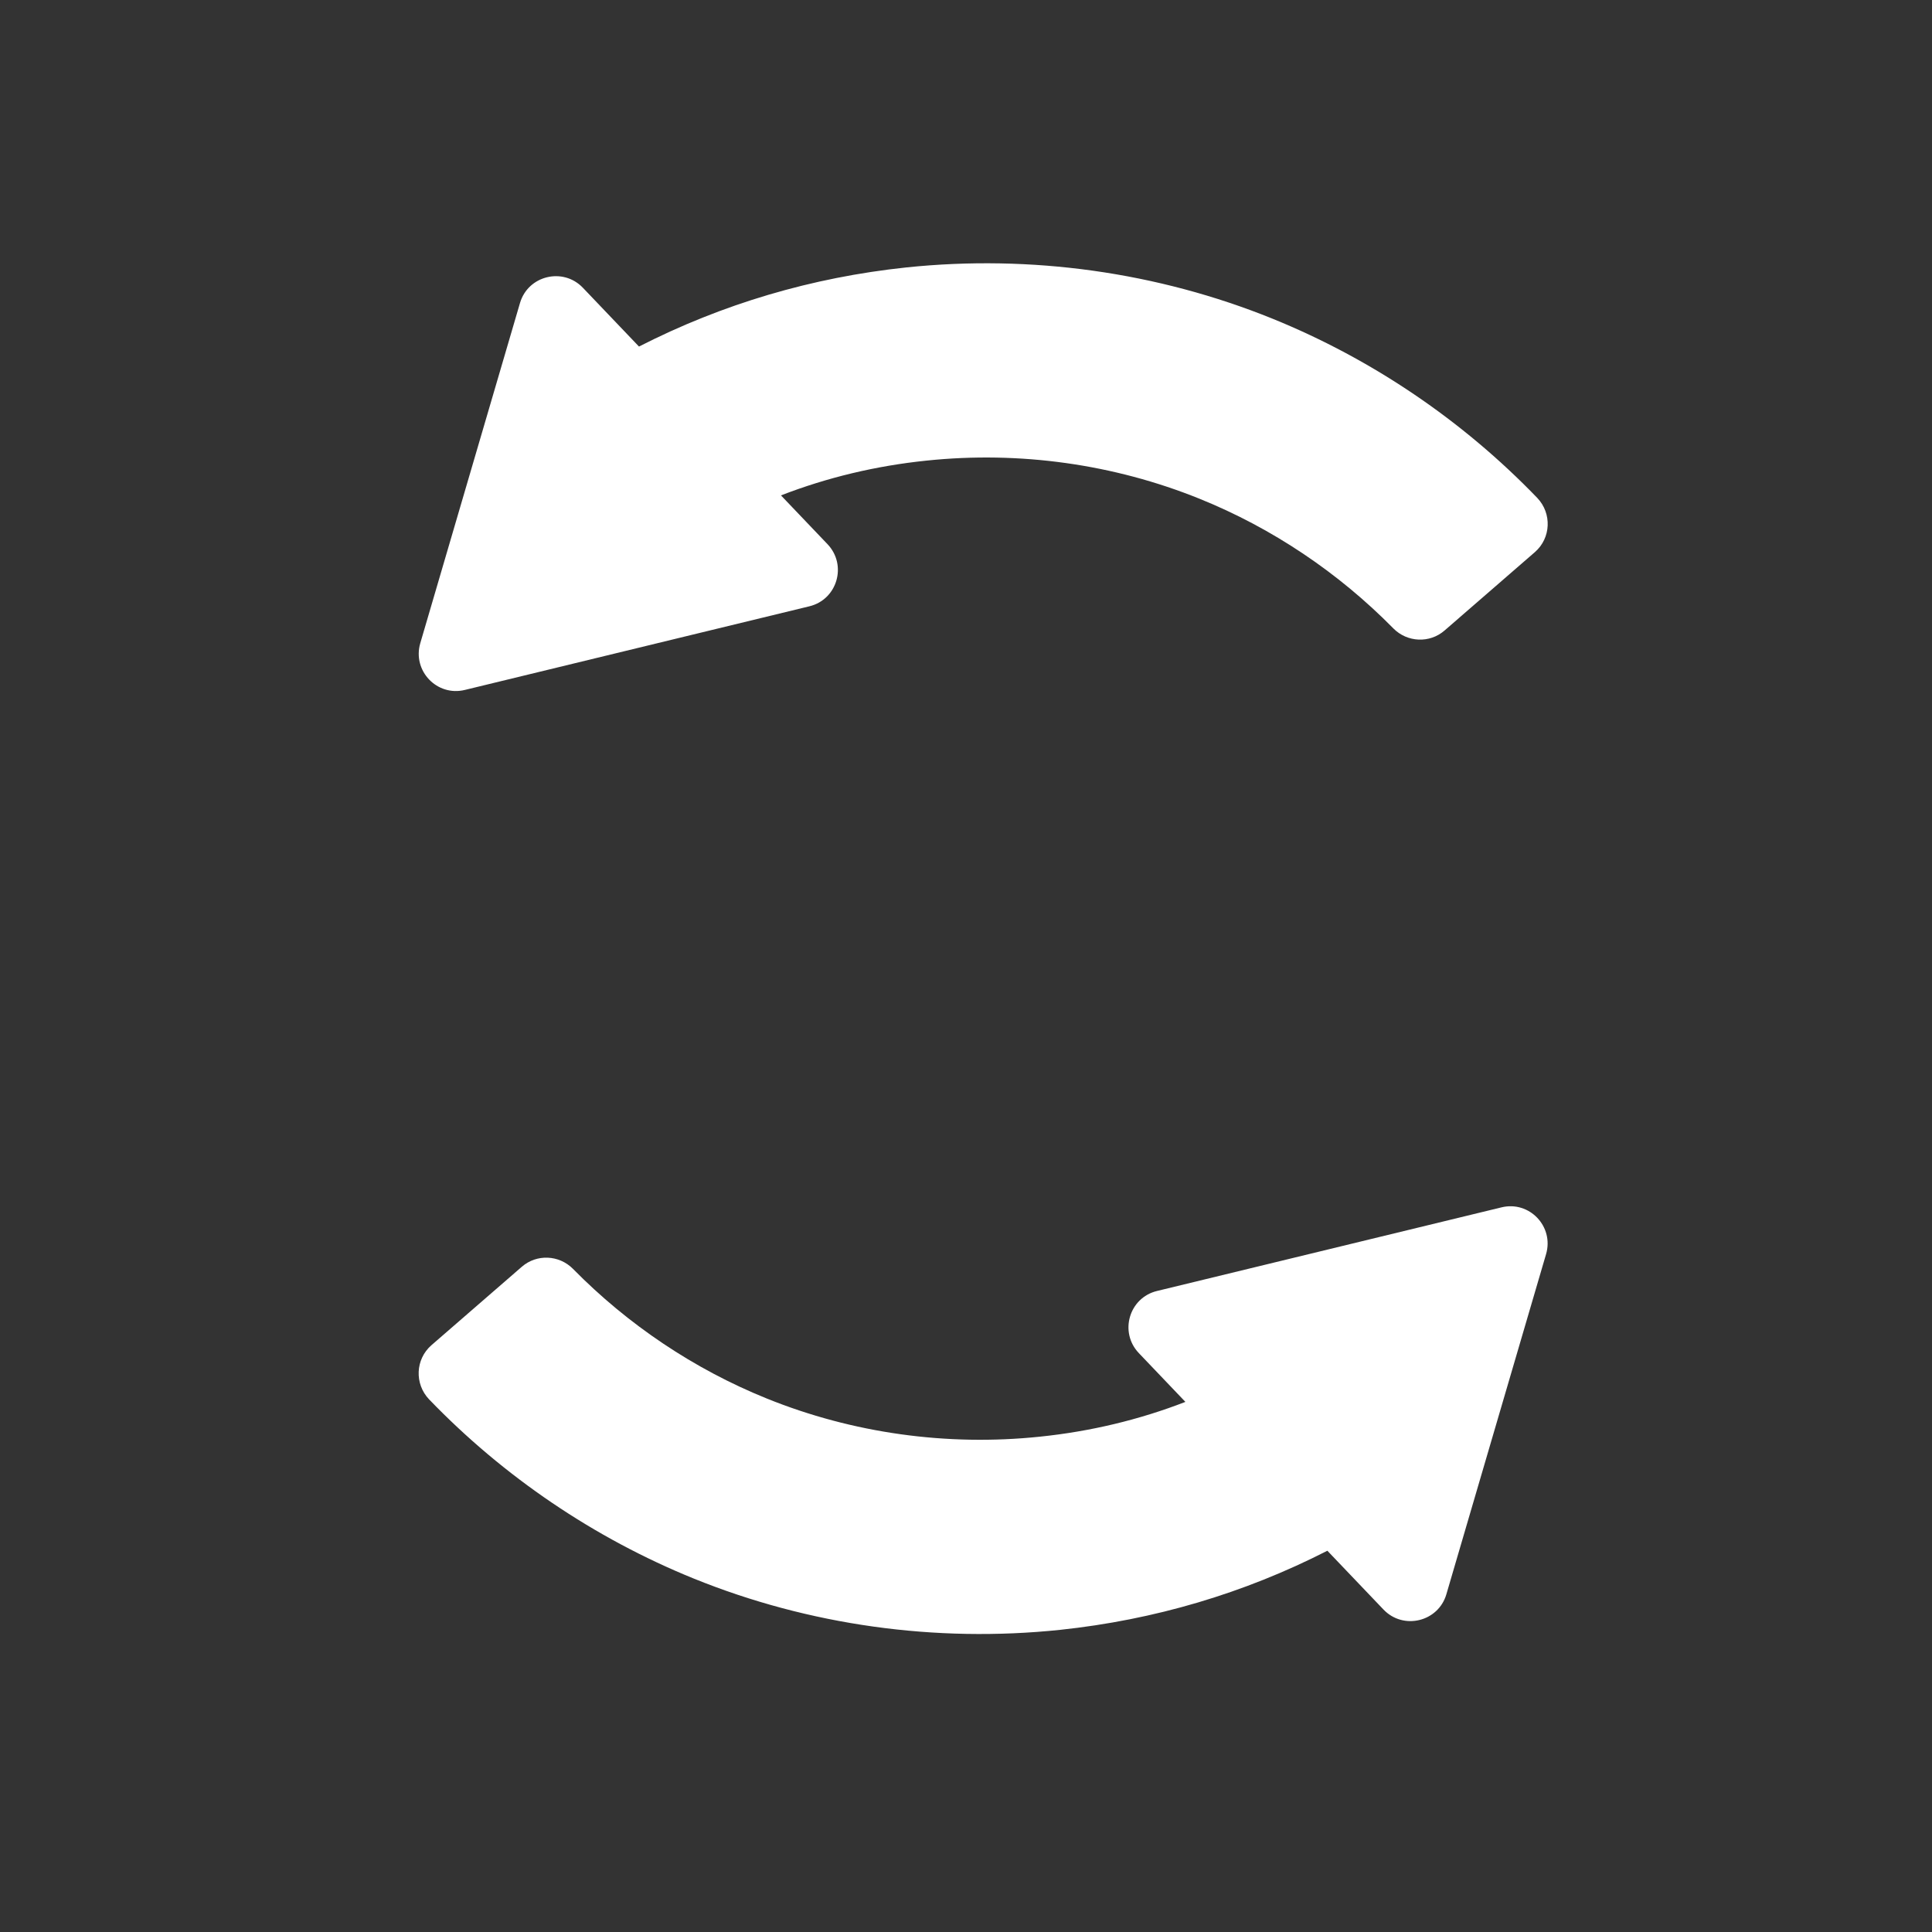 <svg xmlns="http://www.w3.org/2000/svg" viewBox="0 0 22 22"><rect x="0" y="0" width="22" height="22" fill="#333333" stroke="none"/><defs><clipPath><path fill="#f2f2f2" d="m7 1023.36h1v1h-1z"/></clipPath><clipPath><path d="m22.2 686.12h1447.73v-667.19h-1447.73v667.19"/></clipPath><clipPath><path fill="#f2f2f2" d="m7 1023.36h1v1h-1z"/></clipPath><clipPath><path d="m0 706.47h1490.93v-706.47h-1490.93v706.47"/></clipPath><clipPath><path fill="#aade87" fill-opacity=".472" d="m-6 1028.36h32v32h-32z"/></clipPath><clipPath><path fill="#00f" fill-opacity=".514" d="m-7 1024.36h34v34h-34z"/></clipPath><clipPath><path fill="#f2f2f2" d="m7 1023.36h1v1h-1z"/></clipPath></defs><g transform="matrix(0 .017-.017 0 19 2.998)" fill="#ffffff"><path d="m862.38 228.53l39.4-37.6c13.899-13.3 8.2-36.7-10.2-42.1l-227.9-66.8c-18.5-5.4-35.899 11.2-31.3 29.9l56 230.7c4.5 18.7 27.601 25.5 41.601 12.2l32.699-31.2c12 31 19.801 63.6 23.301 97.5 6.5 62.2-2.301 125.4-25.601 183-19.6 48.5-49.4 92.9-86.8 129.7-9.4 9.301-10.1 24.301-1.4 34.3l52.5 60.5c9.4 10.799 25.9 11.5 36.3 1.6 51.8-49.9 93-110.7 120-177.2 31.3-77.2 43.1-162 34.399-245.4-6.7-63.3-24.5-123.3-53-179.1"/><path d="m55.779 689.63l-39.4 37.6c-13.9 13.299-8.2 36.699 10.2 42.1l227.9 66.801c18.5 5.398 35.9-11.201 31.3-29.9l-56-230.7c-4.5-18.699-27.6-25.5-41.6-12.199l-32.7 31.2c-12-31-19.8-63.6-23.3-97.5-6.5-62.2 2.3-125.4 25.6-183 19.6-48.5 49.4-92.9 86.8-129.7 9.4-9.3 10.1-24.3 1.4-34.3l-52.5-60.5c-9.4-10.8-25.9-11.5-36.3-1.6-51.8 49.9-93 110.7-120 177.2-31.3 77.2-43.1 162-34.4 245.4 6.7 63.3 24.5 123.3 53 179.1"/></g></svg>